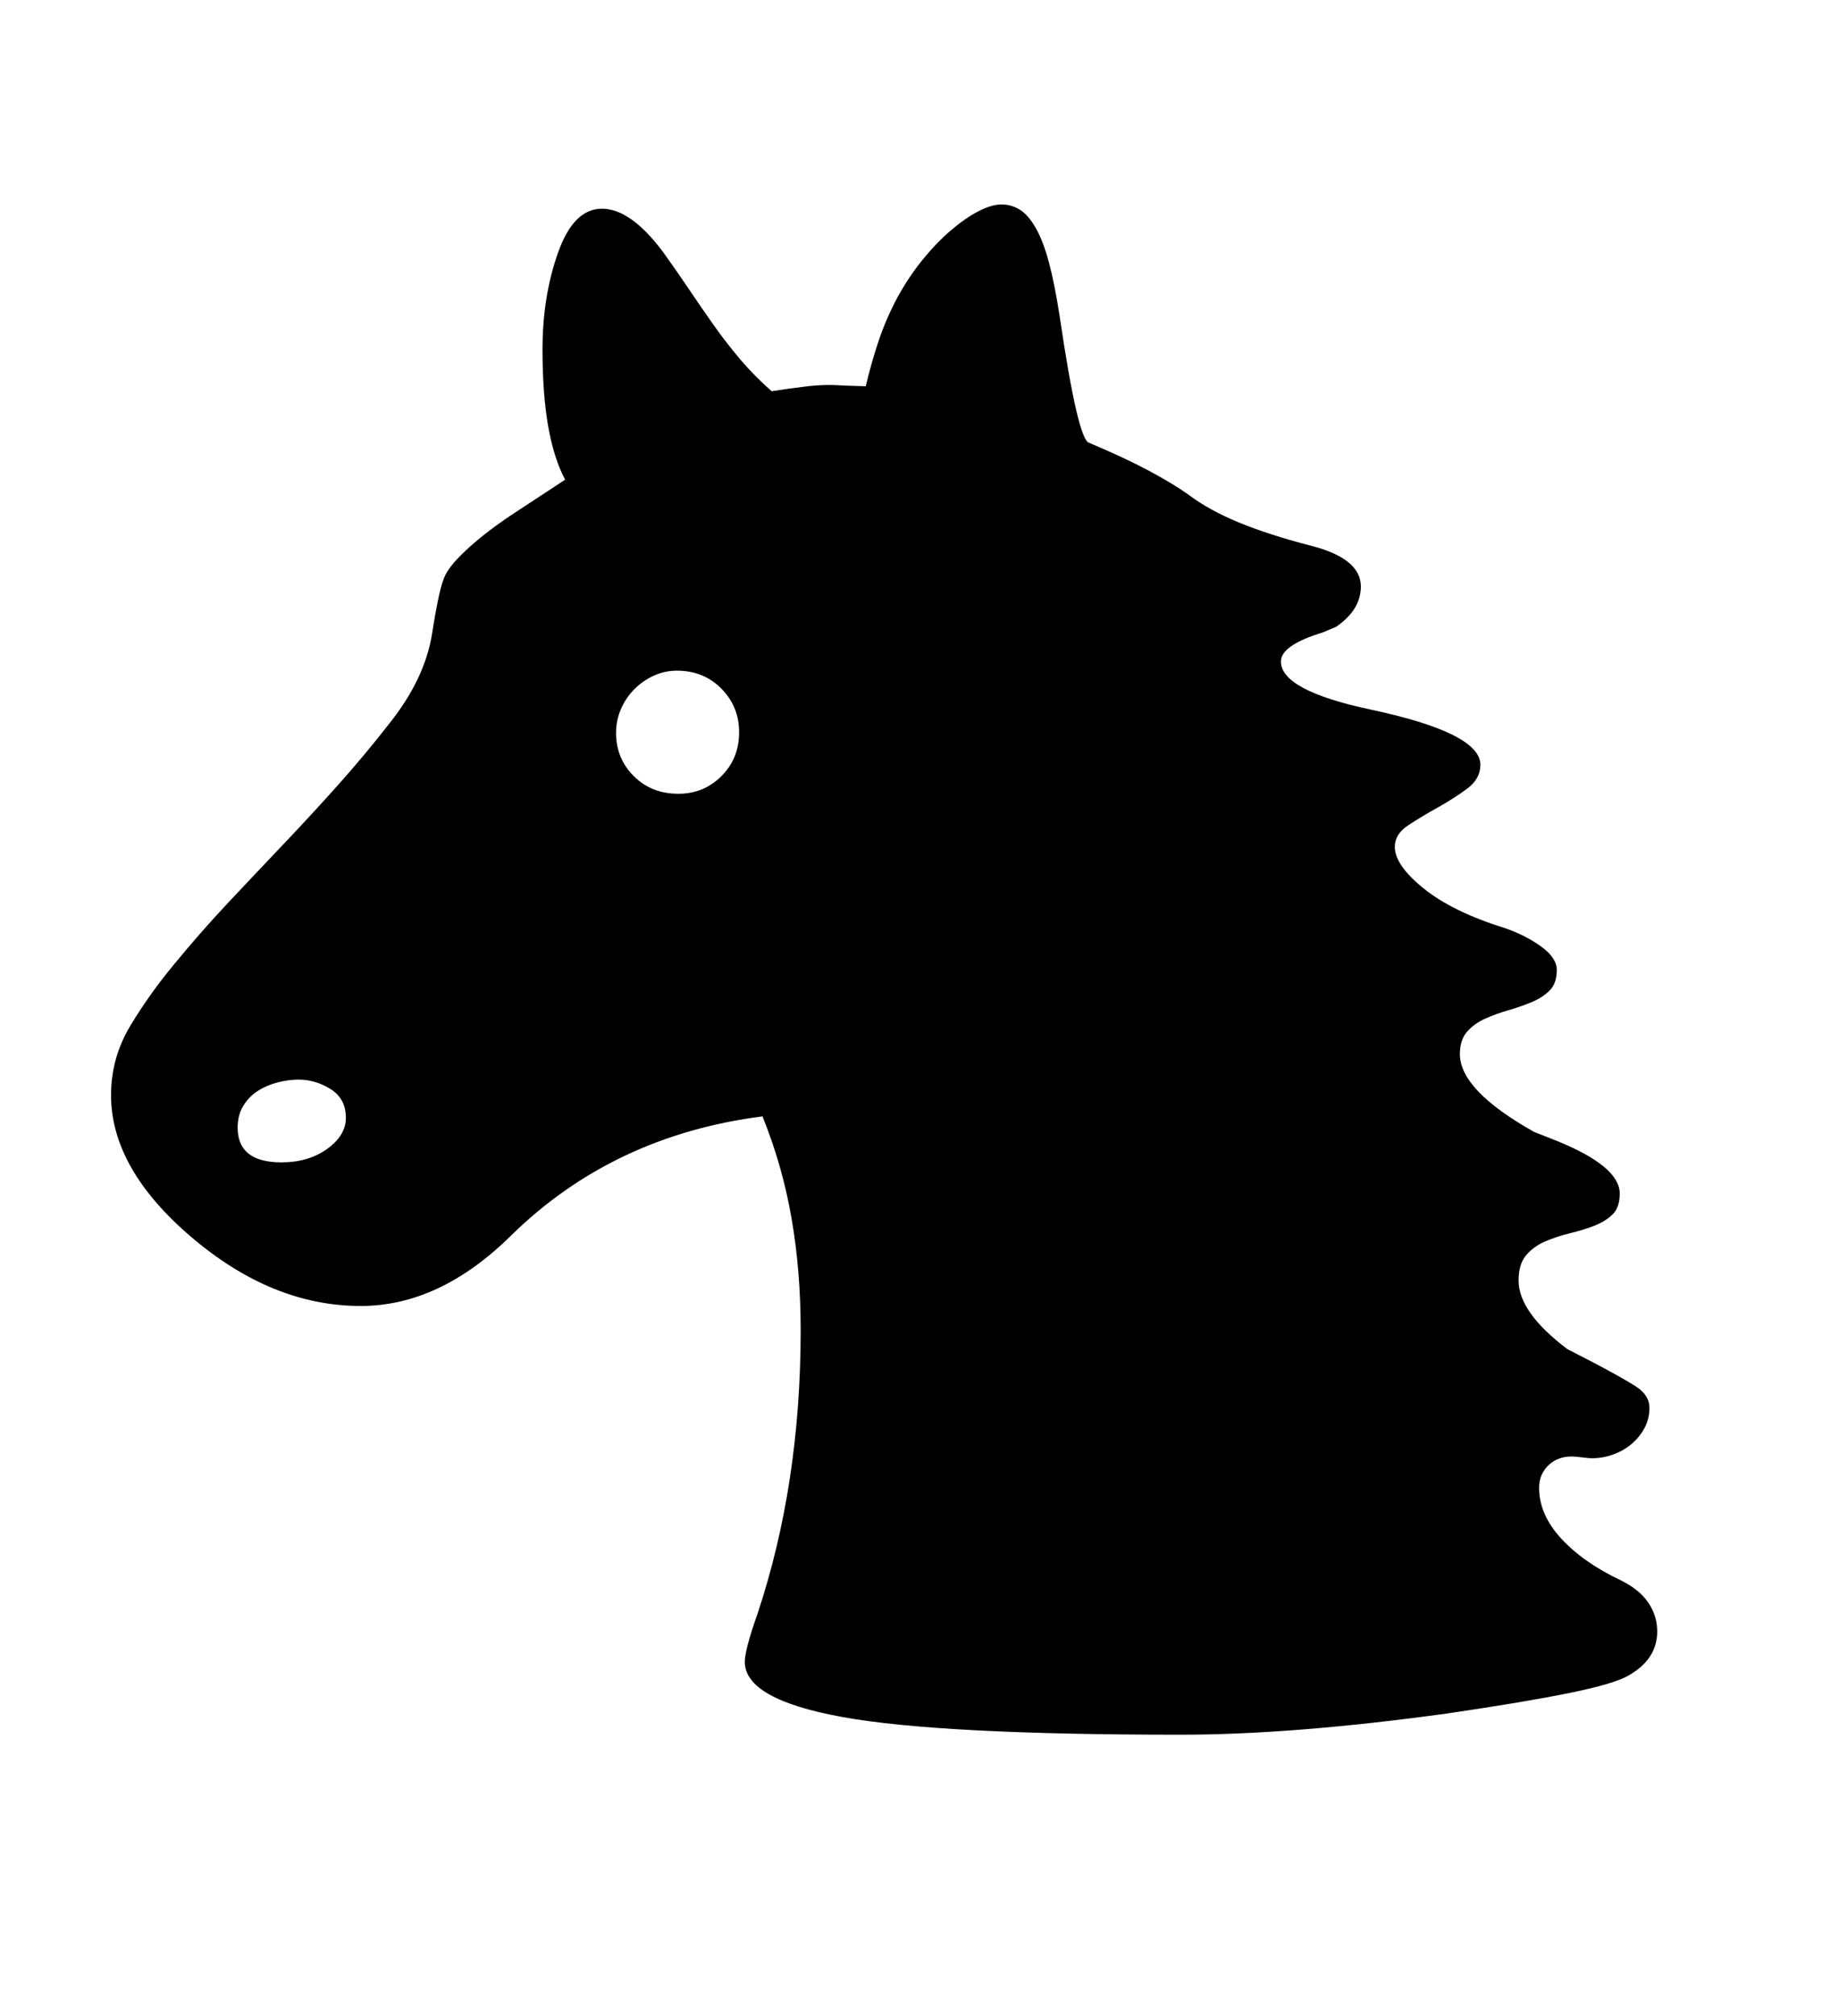 <svg xmlns="http://www.w3.org/2000/svg"
    viewBox="0 0 2600 2850">
  <!--
Digitized data copyright © 2011, Google Corporation.
Android is a trademark of Google and may be registered in certain jurisdictions.
Licensed under the Apache License, Version 2.0
http://www.apache.org/licenses/LICENSE-2.0
  -->
<path d="M871 1036L871 1036Q871 1072 896 1097 921 1122 959 1122L959 1122Q995 1122 1020 1097 1045 1072 1045 1035L1045 1035Q1045 999 1020 973.5 995 948 957 948L957 948Q940 948 924.5 955 909 962 897 974 885 986 878 1002 871 1018 871 1036ZM398 1643L398 1643Q436 1643 462.5 1624 489 1605 489 1580L489 1580Q489 1553 467.5 1539.5 446 1526 422 1526L422 1526Q408 1526 392.5 1530 377 1534 364.5 1542 352 1550 344 1563 336 1576 336 1594L336 1594Q336 1643 398 1643ZM2343 2306L2343 2306Q2343 2345 2303 2368L2303 2368Q2283 2380 2219 2393 2155 2406 2046 2422L2046 2422Q1828 2452 1669 2452L1669 2452Q1328 2452 1191 2427L1191 2427Q1053 2402 1053 2349L1053 2349Q1053 2332 1071 2281L1071 2281Q1132 2098 1132 1880L1132 1880Q1132 1796 1119 1721.5 1106 1647 1078 1578L1078 1578Q867 1605 723 1746L723 1746Q622 1846 510 1846L510 1846Q385 1846 271 1749L271 1749Q157 1652 157 1548L157 1548Q157 1495 184.5 1449.5 212 1404 247 1362L247 1362Q284 1317 323 1275.5 362 1234 401 1193 440 1152 478 1109.5 516 1067 551 1022L551 1022Q601 959 611 895L611 895Q616 863 620.5 842.5 625 822 630 812L630 812Q636 801 647 789.5 658 778 671.5 766.5 685 755 700 744 715 733 729 724L729 724 799 678Q783 648 775 602.5 767 557 767 494L767 494Q767 419 789 357L789 357Q811 295 851 295L851 295Q892 295 938 357L938 357Q956 382 973.5 408 991 434 1009 459.5 1027 485 1047 508.5 1067 532 1091 553L1091 553Q1116 549 1141.5 546 1167 543 1194 545L1194 545 1224 546Q1232 512 1242.5 481 1253 450 1269 420L1269 420Q1285 391 1304.5 367 1324 343 1344.5 325.5 1365 308 1383.5 298.5 1402 289 1416 289L1416 289Q1430 289 1442 296.5 1454 304 1464.5 322.5 1475 341 1483 371 1491 401 1498 446L1498 446Q1524 623 1540 626L1540 626Q1590 647 1624.5 665.5 1659 684 1680 699L1680 699Q1709 721 1751.5 738.5 1794 756 1852 771L1852 771Q1924 789 1924 829L1924 829Q1924 862 1889 886L1889 886 1870 894Q1811 912 1811 935L1811 935Q1811 976 1938 1003L1938 1003Q2093 1036 2093 1081L2093 1081Q2093 1101 2074 1115 2055 1129 2032.5 1141.5 2010 1154 1991 1166.5 1972 1179 1972 1197L1972 1197Q1972 1223 2013 1256 2054 1289 2128 1312L2128 1312Q2157 1322 2179 1338 2201 1354 2201 1371L2201 1371Q2201 1390 2191 1400 2181 1410 2165.5 1416.5 2150 1423 2132.5 1428 2115 1433 2099.5 1440 2084 1447 2074 1458.5 2064 1470 2064 1490L2064 1490Q2064 1541 2169 1600L2169 1600 2202 1613Q2290 1649 2290 1687L2290 1687Q2290 1707 2279.5 1717 2269 1727 2253 1733 2237 1739 2218.5 1743.5 2200 1748 2184 1755 2168 1762 2157.5 1774.5 2147 1787 2147 1810L2147 1810Q2147 1855 2216 1907L2216 1907 2249 1924Q2293 1947 2312.5 1959.5 2332 1972 2332 1990L2332 1990Q2332 2006 2324.5 2019.5 2317 2033 2305 2042.5 2293 2052 2277.5 2057 2262 2062 2246 2061L2246 2061 2228 2059Q2205 2057 2190.5 2070 2176 2083 2176 2103L2176 2103Q2176 2141 2207.5 2175 2239 2209 2292 2234L2292 2234Q2318 2247 2330.5 2265.5 2343 2284 2343 2306Z"/>
</svg>